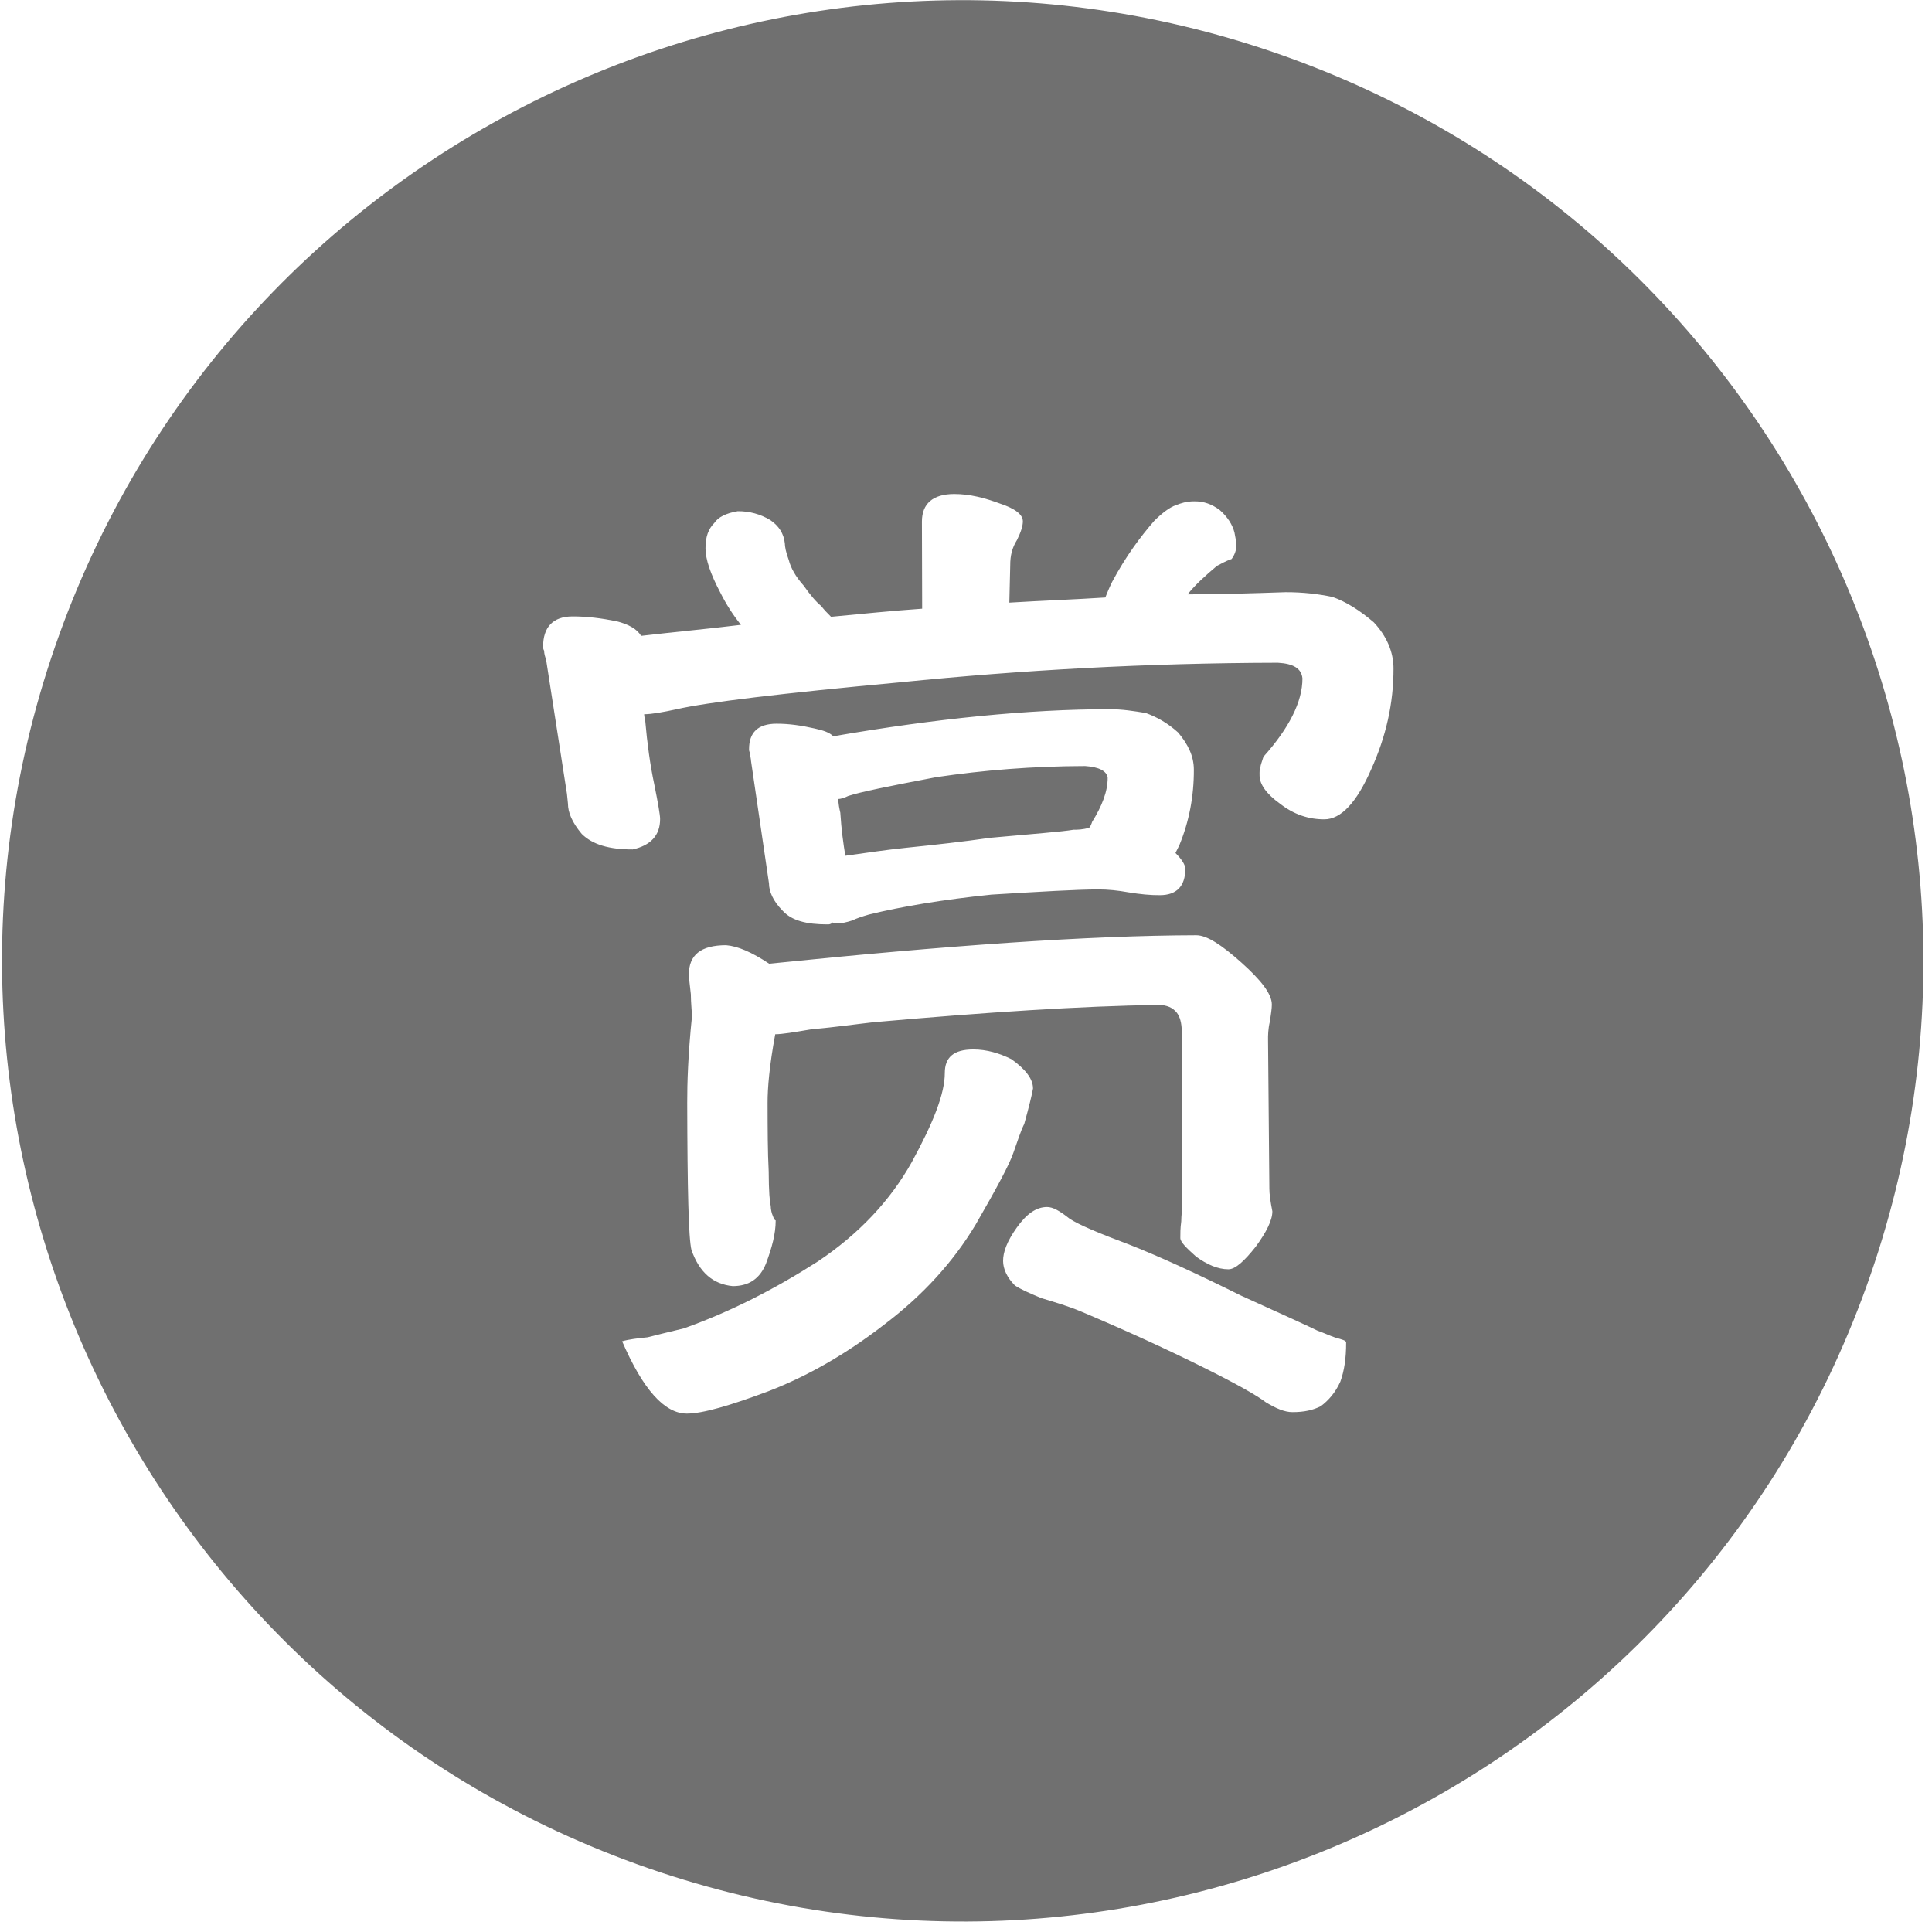 <?xml version="1.0" standalone="no"?><!DOCTYPE svg PUBLIC "-//W3C//DTD SVG 1.1//EN" "http://www.w3.org/Graphics/SVG/1.1/DTD/svg11.dtd"><svg class="icon" width="200px" height="200.00px" viewBox="0 0 1024 1024" version="1.1" xmlns="http://www.w3.org/2000/svg"><path fill="#707070" d="M31.411 336.366c95.371-264.428 387.117-401.371 651.572-305.887 264.478 95.483 401.533 387.278 306.149 651.695-95.395 264.429-387.141 401.385-651.594 305.862C73.064 892.553-63.992 600.794 31.411 336.366L31.411 336.366zM441.656 390.242c-2.075-2.063-5.194-3.083-9.869-4.127-6.76-1.541-13.495-2.56-20.256-2.535-9.869 0.025-14.541 4.699-14.518 13.522 0 0.521 0 1.044 0.547 2.075 0 1.553 0.496 3.119 0.496 4.163l9.521 64.888c0 4.138 2.1 9.331 7.296 14.527 4.709 5.155 12.503 7.232 23.898 7.196 0.547 0 1.566 0 2.61-1.045 0.51 0.508 1.565 0.508 2.585 0.508 2.088 0 4.672-0.544 7.804-1.566 2.062-1.045 5.182-2.088 8.811-3.133 17.126-4.2 38.939-7.88 64.885-10.551 26.486-1.602 45.165-2.721 56.598-2.748 5.196 0 10.379 0.522 16.082 1.542 6.24 1.017 11.434 1.528 16.616 1.502 8.836-0.023 13.495-4.71 13.473-14.03 0-2.103-2.077-5.196-5.221-8.315 0.533-1.056 1.053-2.073 2.072-4.162 5.157-12.478 7.741-25.975 7.682-39.994 0-7.282-3.133-13.496-8.329-19.71-5.731-5.183-11.458-8.277-17.149-10.341-6.242-1.018-12.48-2.051-19.738-2.025C544.957 375.975 496.662 380.759 441.656 390.242L441.656 390.242zM448.045 453.575c-1.045-6.214-2.113-14.02-2.661-22.832-0.496-2.074-1.045-4.686-1.045-7.257 1.045 0 3.12-0.533 5.196-1.59 6.211-2.1 21.773-5.232 46.703-9.98 24.932-3.679 50.881-5.828 78.918-5.891 7.257 0.496 11.433 2.561 11.931 6.191 0.036 7.283-3.058 15.087-8.227 23.387-0.523 1.567-1.045 2.609-1.553 3.133-3.63 1.045-6.24 1.045-8.315 1.045-6.239 1.066-20.754 2.15-44.118 4.274-14.542 2.09-29.069 3.703-44.642 5.295C469.868 450.416 459.454 451.982 448.045 453.575L448.045 453.575zM542.136 276.301c-0.023-3.641-4.186-6.76-11.967-9.344-8.329-3.082-16.132-5.122-24.433-5.122-11.408 0.026-17.099 5.233-17.099 14.591l0.125 46.195c-15.586 1.081-31.667 2.697-48.296 4.287-2.063-2.088-3.63-3.641-5.208-5.716-2.585-2.062-5.704-5.692-9.359-10.886-4.176-4.648-6.786-9.321-7.828-13.473-1.554-4.138-2.089-7.257-2.089-8.823-0.546-5.182-3.157-9.32-7.83-12.44-5.195-3.094-10.912-4.661-17.125-4.623-6.238 1.043-10.388 3.144-12.452 6.263-3.12 3.119-4.673 7.295-4.648 13.496 0.024 5.731 2.634 13.497 7.855 23.365 3.106 6.214 6.76 11.917 10.937 17.101-17.126 2.125-34.799 3.716-52.943 5.841-2.101-3.642-6.786-6.215-13.011-7.742-7.793-1.566-15.573-2.585-23.377-2.559-10.366 0.025-15.561 5.754-15.536 16.13 0 0.523 0 1.045 0.546 2.076 0 1.553 0.498 3.119 1.044 4.686l11.049 71.114 0.534 5.194c0.023 4.674 2.099 9.845 7.307 16.081 5.741 5.693 14.553 8.253 27.032 8.229 9.334-2.112 14.528-7.295 14.503-16.145 0-2.075-1.056-8.301-3.157-18.679-2.089-9.841-3.679-21.277-4.759-33.728 0-0.533-0.534-1.553-0.534-3.107 4.162-0.024 9.868-1.082 17.125-2.635 16.107-3.69 55.553-8.451 118.886-14.317 63.346-6.387 129.786-10.19 199.892-10.341 8.301 0.472 12.478 3.083 12.999 8.278 0.04 12.454-7.194 26.483-20.668 41.559-1.03 3.132-1.552 4.686-1.552 5.222-0.524 1.018-0.524 2.583-0.497 4.686 0 4.647 3.653 9.841 10.924 15.026 7.281 5.678 15.075 8.25 23.389 8.225 8.824 0 17.136-8.849 24.869-26.532 7.754-17.163 11.855-34.823 11.807-53.504-0.025-8.823-3.681-17.137-10.427-24.37-7.295-6.239-14.578-10.887-21.859-13.459-7.258-1.54-15.574-2.56-24.93-2.536-16.615 0.572-34.25 1.118-51.924 1.156 4.151-5.183 9.335-9.868 15.547-15.089 2.073-1.045 4.671-2.61 7.789-3.654 1.541-2.075 2.587-4.686 2.562-7.791 0-1.031-0.524-3.131-1.045-6.214-1.055-4.176-3.665-8.314-7.805-11.944-4.176-3.094-8.337-4.661-13.521-4.624-4.154 0-7.259 1.044-9.87 2.101-3.092 1.045-7.257 4.164-11.406 8.327-7.234 8.314-15.001 18.717-22.234 32.237-1.555 3.133-2.584 5.744-3.631 8.315-16.613 1.08-33.207 1.639-50.868 2.72l0.473-19.735c-0.023-5.195 0.996-9.334 3.604-13.496C541.081 281.995 542.136 278.874 542.136 276.301L542.136 276.301zM406.833 584.515c-0.024-7.754 0.969-19.71 4.051-36.339 3.629 0 9.869-1.055 19.214-2.635 12.441-1.083 23.365-2.673 32.685-3.717 60.238-5.357 110.596-8.59 151.097-9.195 4.674 0 7.793 1.529 9.869 4.139 1.556 2.062 2.61 5.194 2.635 10.376l0.211 91.905c0 2.073-0.51 5.195-0.51 8.314-0.523 3.629-0.485 6.748-0.485 8.809 0 2.076 3.119 5.195 8.338 9.844 5.716 4.152 11.42 6.734 17.151 6.734 3.63 0 8.279-4.175 14.491-12.003 5.703-7.79 8.798-14.03 8.798-18.717-1.054-5.182-1.59-9.319-1.59-11.93l-0.697-78.918c-0.024-2.073-0.024-5.704 0.996-9.867 0.511-3.629 1.018-6.76 1.018-8.825 0-5.729-5.731-12.985-16.131-22.295-10.438-9.322-18.23-14.492-23.939-14.492-57.639 0.138-132.903 5.52-226.348 15.089-9.384-6.214-16.642-9.298-22.88-9.819-13.496 0.051-19.71 5.244-19.685 15.635 0 2.087 0.523 5.18 1.045 10.389 0.023 4.662 0.546 8.823 0.573 11.956-2.038 19.738-2.536 35.296-2.5 45.674 0.113 45.723 0.699 71.658 2.251 77.897 4.2 11.944 11.483 18.157 21.871 19.15 8.813 0 14.518-4.175 17.636-11.968 3.093-8.337 5.133-15.596 5.133-22.878-0.533 0-1.044-1.018-1.589-2.583-0.497-1.045-1.019-3.121-1.045-5.194-0.51-1.556-1.045-7.792-1.068-18.172C406.883 610.489 406.858 598.559 406.833 584.515L406.833 584.515zM547.516 576.934c0-5.222-4.176-10.367-11.459-15.559-6.237-3.093-12.987-5.171-20.272-5.146-10.376 0.024-15.025 4.2-15.025 12.504 0.025 10.897-6.165 26.497-17.548 47.302-11.36 20.282-27.939 37.976-49.711 52.545-22.793 14.604-46.134 26.595-71.063 35.495-8.823 2.088-15.037 3.679-19.201 4.723-5.182 0.522-9.841 1.056-13.496 2.11 10.975 25.404 22.434 38.366 34.364 38.329 8.301-0.025 22.855-4.214 43.621-12.031 20.209-7.854 40.442-19.312 60.648-34.935 20.732-15.646 36.787-33.345 48.67-53.105 11.382-19.737 18.093-32.213 20.169-38.453 2.075-5.729 3.603-10.91 5.68-15.087C545.479 586.266 546.997 580.041 547.516 576.934L547.516 576.934zM713.48 711.553c0-1.054-2.074-1.565-5.705-2.584-3.116-1.044-6.238-2.585-9.357-3.627-4.177-2.076-17.674-8.252-40.553-18.596-23.898-11.88-43.164-20.68-58.746-26.855-16.631-6.203-27.54-10.839-32.213-13.958-5.221-4.139-8.849-6.212-11.97-6.19-5.703 0-10.886 3.665-16.045 10.926-5.194 7.293-7.27 13.008-7.232 17.682 0 4.152 2.091 8.824 6.264 12.974 3.106 2.065 7.791 4.128 14.033 6.714 6.748 2.051 14.006 4.126 21.288 7.208 24.448 10.327 45.735 20.147 64.451 29.455 17.698 8.784 28.607 14.987 33.293 18.59 5.183 3.132 9.87 5.195 14.032 5.171 6.214 0 10.889-1.043 15.036-3.144 4.164-3.119 7.769-7.295 10.353-13.011C712.485 726.603 713.503 719.855 713.48 711.553L713.48 711.553z" /></svg>